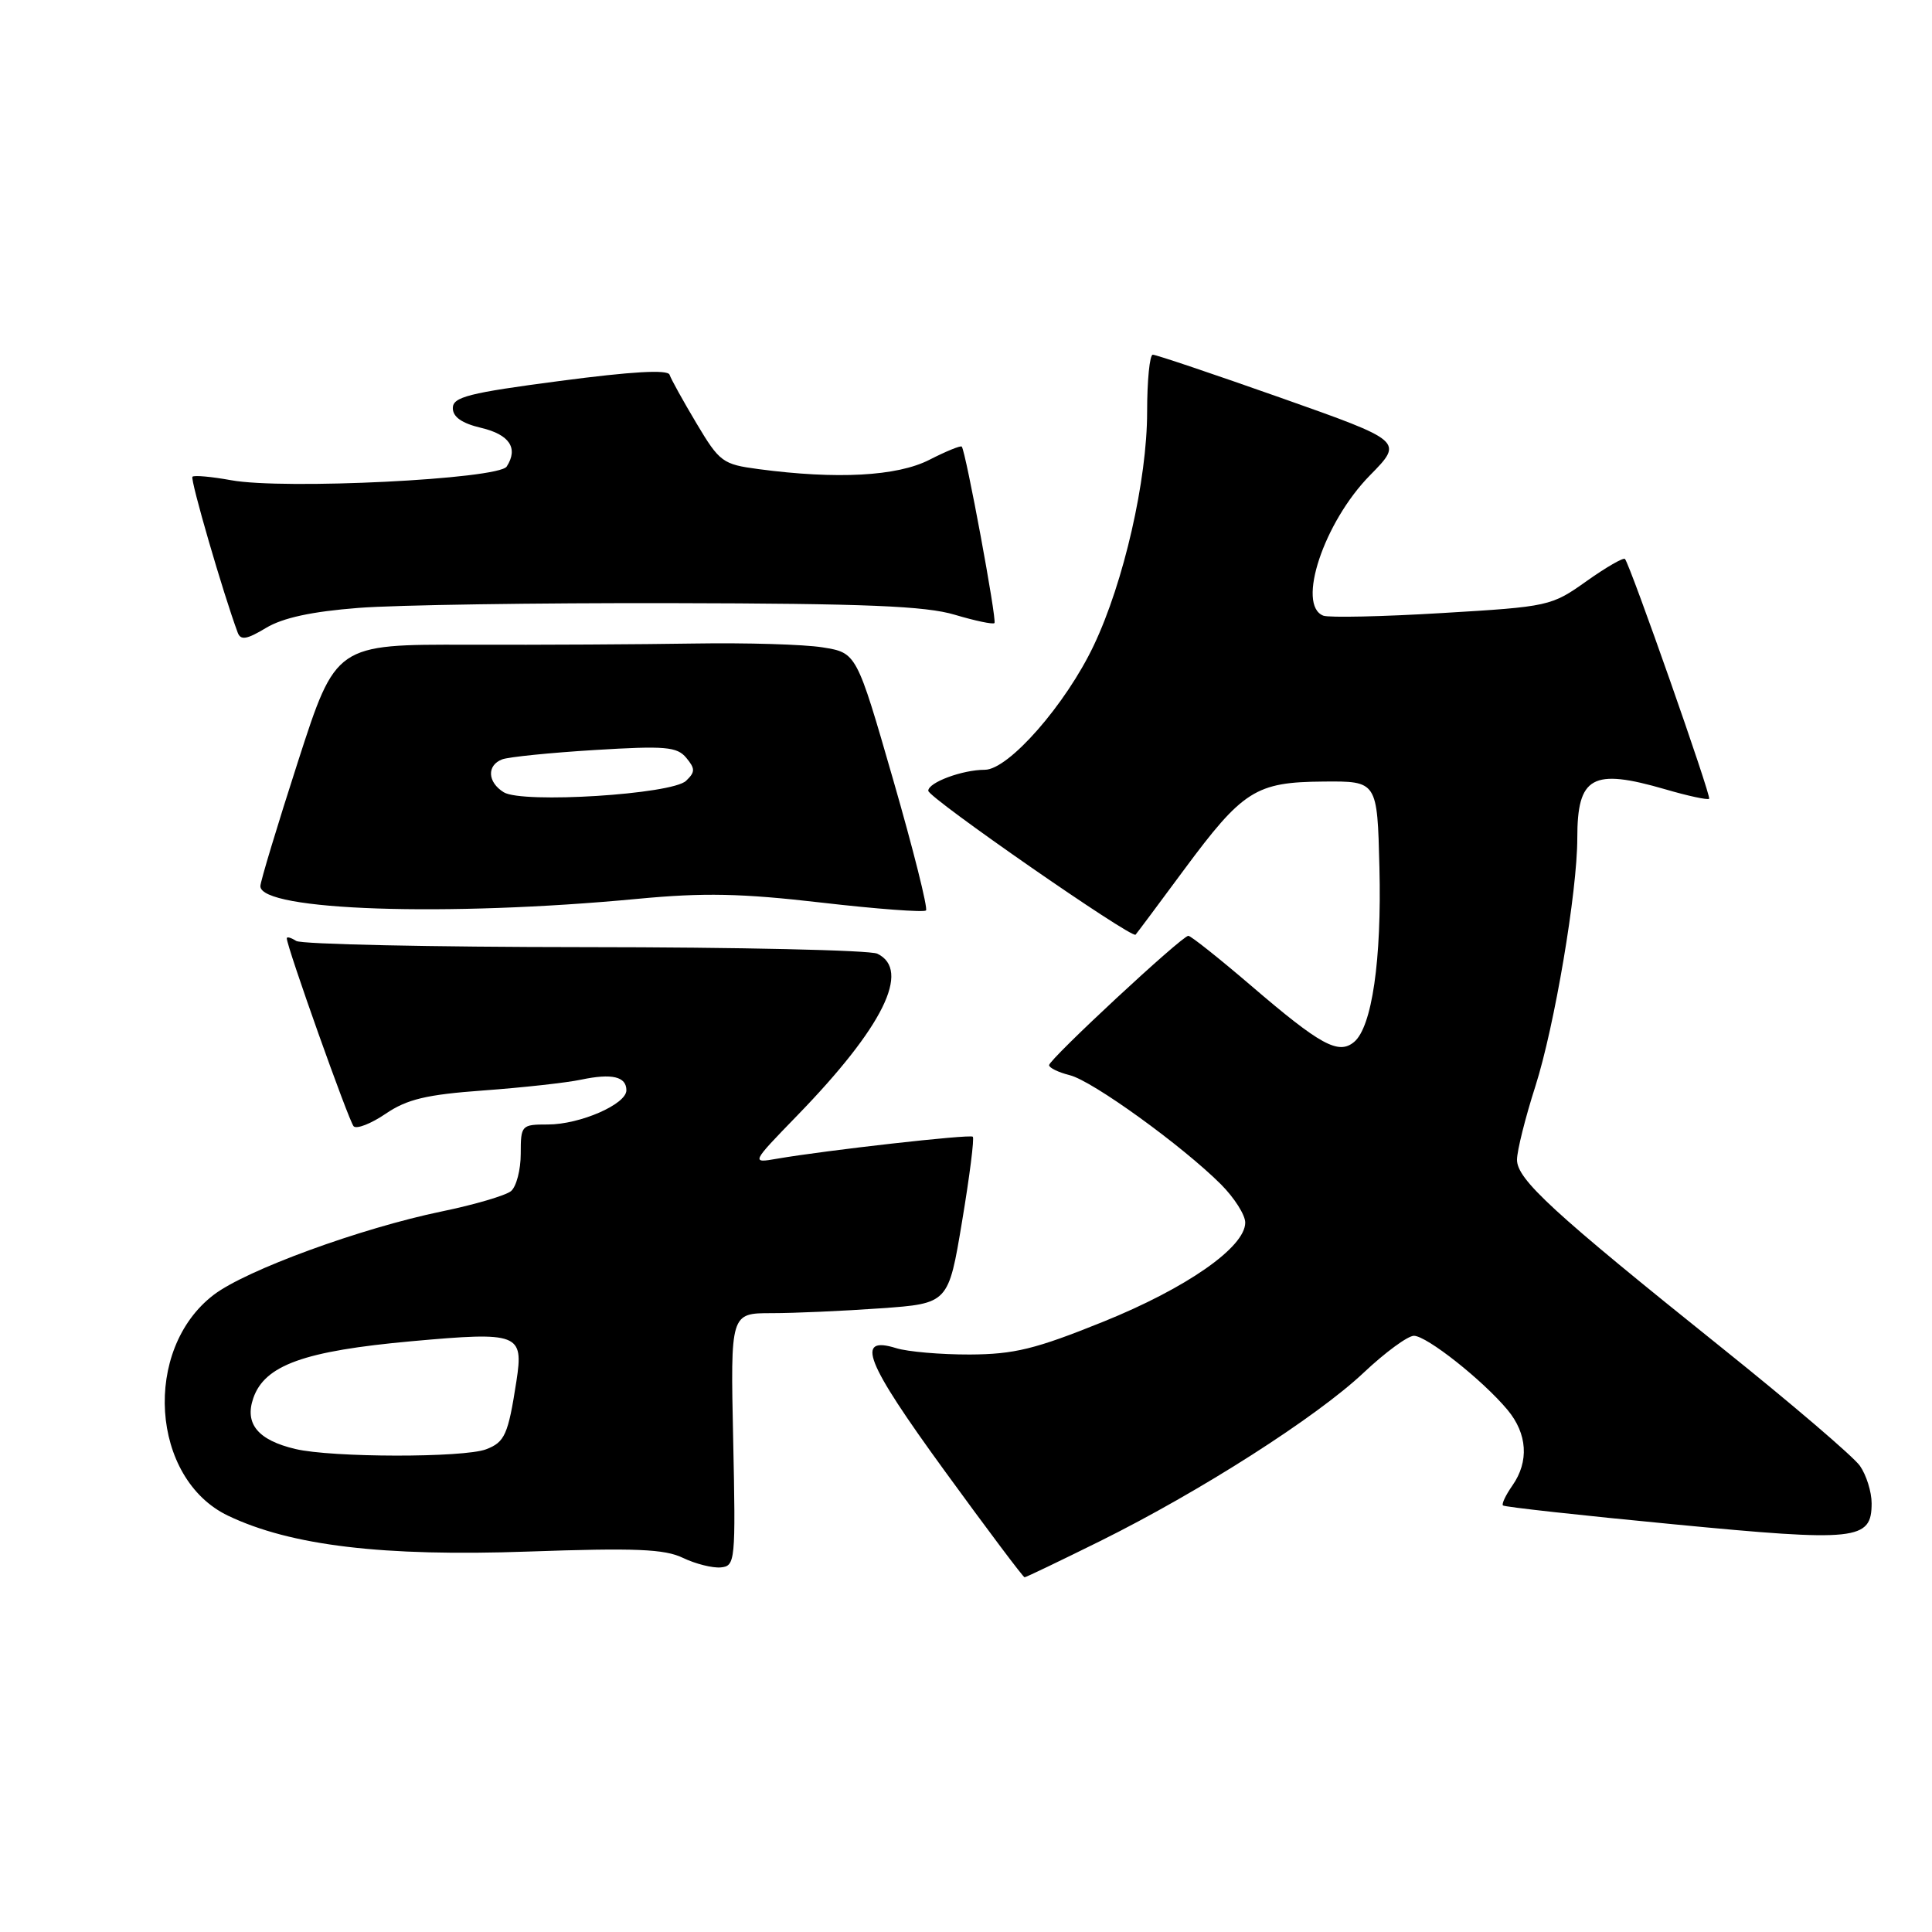 <?xml version="1.0" encoding="UTF-8" standalone="no"?>
<!DOCTYPE svg PUBLIC "-//W3C//DTD SVG 1.1//EN" "http://www.w3.org/Graphics/SVG/1.1/DTD/svg11.dtd" >
<svg xmlns="http://www.w3.org/2000/svg" xmlns:xlink="http://www.w3.org/1999/xlink" version="1.1" viewBox="0 0 256 256">
 <g >
 <path fill="currentColor"
d=" M 145.80 204.19 C 159.06 197.61 174.44 187.78 180.69 181.89 C 183.54 179.20 186.54 177.00 187.35 177.00 C 189.04 177.00 196.46 182.87 199.75 186.81 C 202.39 189.98 202.63 193.66 200.40 196.84 C 199.52 198.10 198.95 199.29 199.15 199.48 C 199.34 199.68 209.50 200.80 221.71 201.97 C 246.08 204.32 248.00 204.11 248.00 199.19 C 248.00 197.68 247.30 195.45 246.45 194.23 C 245.59 193.01 237.36 185.97 228.16 178.60 C 205.73 160.62 201.00 156.28 201.01 153.66 C 201.02 152.47 202.11 148.09 203.45 143.92 C 205.99 135.95 209.00 118.15 209.00 111.06 C 209.00 102.87 210.97 101.77 220.67 104.59 C 223.68 105.47 226.29 106.03 226.47 105.84 C 226.78 105.52 216.06 74.99 215.32 74.07 C 215.13 73.83 212.84 75.15 210.23 77.00 C 205.58 80.31 205.25 80.39 191.10 81.23 C 183.18 81.71 176.09 81.86 175.35 81.58 C 171.76 80.20 175.42 69.19 181.53 62.98 C 185.97 58.46 185.97 58.46 169.74 52.72 C 160.81 49.57 153.16 46.99 152.75 47.00 C 152.34 47.00 152.00 50.41 152.00 54.57 C 152.00 63.61 148.91 77.14 144.94 85.50 C 141.22 93.35 133.64 102.00 130.49 102.00 C 127.52 102.00 123.00 103.68 123.00 104.78 C 123.00 105.70 149.95 124.40 150.47 123.85 C 150.64 123.66 153.52 119.81 156.85 115.30 C 164.69 104.71 166.38 103.63 175.37 103.56 C 182.50 103.50 182.50 103.50 182.78 114.93 C 183.09 127.19 181.79 136.10 179.42 138.07 C 177.35 139.79 174.97 138.49 165.78 130.61 C 161.54 126.98 157.79 124.00 157.46 124.00 C 156.62 124.00 139.03 140.34 139.01 141.14 C 139.01 141.49 140.24 142.09 141.75 142.47 C 144.75 143.21 156.66 151.82 161.79 156.94 C 163.55 158.71 165.00 160.98 165.00 162.00 C 165.00 165.26 157.21 170.69 146.15 175.15 C 137.18 178.77 134.39 179.45 128.50 179.48 C 124.65 179.49 120.27 179.11 118.76 178.64 C 113.27 176.93 114.64 180.42 125.15 194.87 C 130.80 202.64 135.58 209.00 135.76 209.00 C 135.95 209.00 140.46 206.83 145.80 204.19 Z  M 97.15 190.75 C 96.79 174.00 96.79 174.00 102.24 174.00 C 105.24 174.00 111.74 173.71 116.68 173.36 C 125.67 172.72 125.67 172.72 127.48 161.84 C 128.48 155.86 129.12 150.81 128.90 150.62 C 128.50 150.27 109.45 152.42 103.00 153.53 C 99.50 154.14 99.50 154.14 105.63 147.82 C 117.01 136.10 120.75 128.54 116.25 126.37 C 115.29 125.90 97.85 125.51 77.50 125.50 C 57.15 125.49 39.94 125.12 39.25 124.68 C 38.56 124.24 38.00 124.08 38.00 124.33 C 38.00 125.45 46.23 148.58 46.86 149.24 C 47.25 149.64 49.16 148.90 51.10 147.58 C 53.94 145.65 56.49 145.04 64.07 144.49 C 69.25 144.11 75.08 143.47 77.00 143.06 C 81.09 142.20 83.00 142.65 83.00 144.47 C 83.00 146.32 76.85 149.00 72.60 149.00 C 69.09 149.00 69.00 149.09 69.00 152.88 C 69.00 155.01 68.42 157.24 67.71 157.83 C 67.00 158.41 62.87 159.63 58.54 160.52 C 47.80 162.74 32.62 168.29 28.32 171.57 C 18.85 178.79 19.96 195.93 30.22 200.84 C 38.53 204.81 50.74 206.27 69.99 205.59 C 84.18 205.09 88.07 205.25 90.50 206.43 C 92.15 207.22 94.40 207.79 95.50 207.69 C 97.43 207.51 97.49 206.90 97.15 190.75 Z  M 84.50 119.10 C 93.26 118.27 98.21 118.37 108.85 119.60 C 116.19 120.45 122.42 120.91 122.70 120.64 C 122.97 120.36 121.02 112.57 118.35 103.32 C 113.50 86.50 113.50 86.50 109.00 85.78 C 106.53 85.38 98.88 85.16 92.00 85.27 C 85.12 85.38 71.62 85.46 62.00 85.43 C 44.50 85.38 44.50 85.38 39.50 100.86 C 36.75 109.38 34.50 116.83 34.50 117.42 C 34.50 120.67 59.21 121.50 84.50 119.10 Z  M 47.50 80.55 C 52.45 80.16 71.15 79.88 89.07 79.92 C 114.69 79.97 122.67 80.30 126.52 81.46 C 129.21 82.26 131.57 82.76 131.77 82.56 C 132.12 82.21 127.98 59.87 127.44 59.18 C 127.31 59.00 125.37 59.79 123.14 60.93 C 118.87 63.11 110.89 63.54 100.51 62.16 C 95.76 61.53 95.35 61.23 92.29 56.10 C 90.52 53.13 88.91 50.23 88.72 49.65 C 88.48 48.95 83.73 49.22 74.18 50.48 C 62.13 52.06 60.00 52.60 60.00 54.07 C 60.00 55.25 61.20 56.09 63.74 56.69 C 67.52 57.58 68.71 59.39 67.14 61.82 C 66.07 63.50 37.56 64.91 30.62 63.63 C 28.02 63.16 25.72 62.95 25.50 63.17 C 25.17 63.50 29.60 78.74 31.50 83.83 C 31.89 84.87 32.70 84.74 35.25 83.20 C 37.48 81.86 41.32 81.03 47.50 80.55 Z  M 39.14 192.00 C 34.18 190.83 32.39 188.66 33.56 185.27 C 35.07 180.89 40.29 179.01 54.54 177.72 C 68.74 176.44 69.40 176.69 68.43 183.00 C 67.33 190.12 66.89 191.09 64.41 192.04 C 61.42 193.17 43.99 193.15 39.14 192.00 Z  M 66.75 104.98 C 64.59 103.65 64.48 101.41 66.54 100.62 C 67.39 100.30 72.91 99.74 78.81 99.38 C 88.15 98.81 89.71 98.94 90.93 100.41 C 92.13 101.86 92.13 102.29 90.91 103.46 C 89.05 105.26 69.23 106.50 66.75 104.98 Z "/>
</g>
</svg>